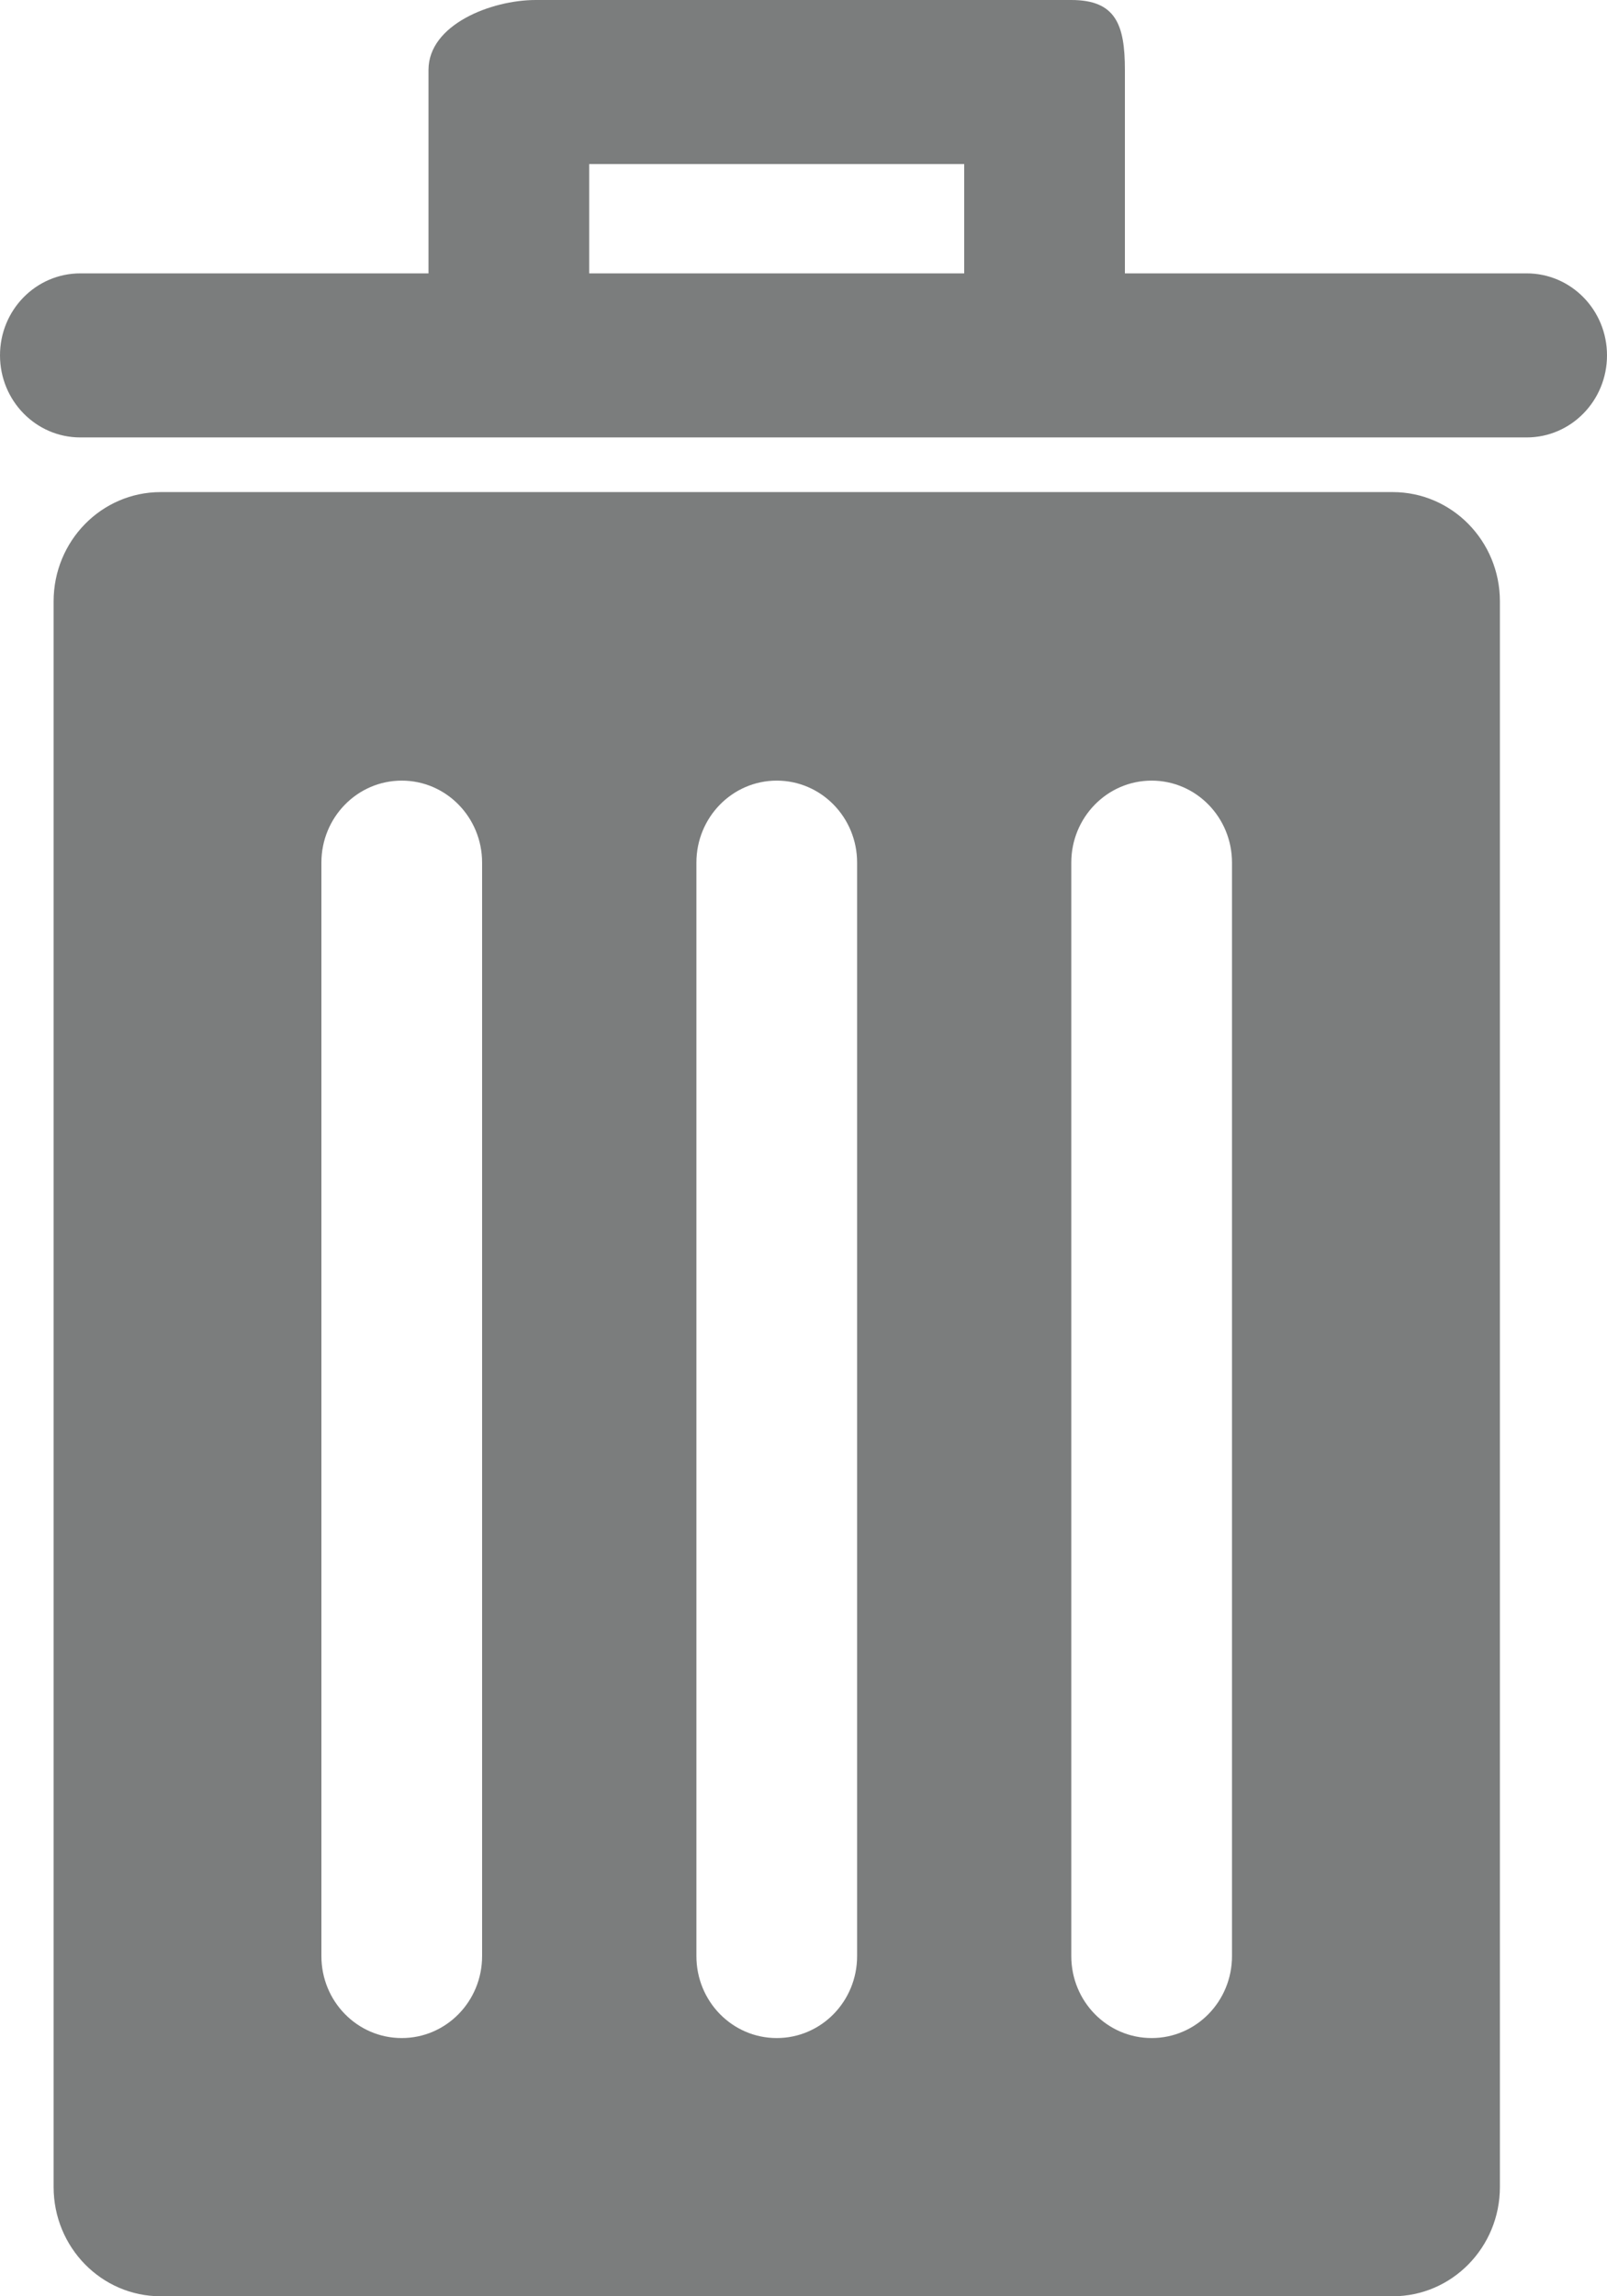 <?xml version="1.0" encoding="UTF-8" standalone="no"?>
<svg width="14px" height="20px" viewBox="0 0 14 20" version="1.1" xmlns="http://www.w3.org/2000/svg" xmlns:xlink="http://www.w3.org/1999/xlink" xmlns:sketch="http://www.bohemiancoding.com/sketch/ns">
    <!-- Generator: Sketch 3.3.2 (12043) - http://www.bohemiancoding.com/sketch -->
    <title>Fill 1 Copy 2</title>
    <desc>Created with Sketch.</desc>
    <defs></defs>
    <g id="V16" stroke="none" stroke-width="1" fill="none" fill-rule="evenodd" sketch:type="MSPage">
        <g id="3.2.1_D_Network-Access-Open" sketch:type="MSArtboardGroup" transform="translate(-908, -1017)" fill="#7B7D7D">
            <path d="M921.067,1022.238 C921.067,1021.712 920.649,1021.286 920.133,1021.286 L909.4,1021.286 C908.884,1021.286 908.467,1021.712 908.467,1022.238 L908.467,1036.048 C908.467,1036.574 908.884,1037 909.4,1037 L920.133,1037 C920.649,1037 921.067,1036.574 921.067,1036.048 L921.067,1022.238 L921.067,1022.238 Z M912.2,1034.037 C912.2,1034.432 911.887,1034.751 911.5,1034.751 C911.113,1034.751 910.8,1034.432 910.8,1034.037 L910.8,1024.513 C910.8,1024.119 911.113,1023.799 911.5,1023.799 C911.887,1023.799 912.2,1024.119 912.2,1024.513 L912.2,1034.037 L912.2,1034.037 Z M915.467,1034.037 C915.467,1034.432 915.154,1034.751 914.767,1034.751 C914.38,1034.751 914.067,1034.432 914.067,1034.037 L914.067,1024.513 C914.067,1024.119 914.38,1023.799 914.767,1023.799 C915.154,1023.799 915.467,1024.119 915.467,1024.513 L915.467,1034.037 L915.467,1034.037 Z M918.733,1034.037 C918.733,1034.432 918.42,1034.751 918.033,1034.751 C917.646,1034.751 917.333,1034.432 917.333,1034.037 L917.333,1024.513 C917.333,1024.119 917.646,1023.799 918.033,1023.799 C918.42,1023.799 918.733,1024.119 918.733,1024.513 L918.733,1034.037 Z M921.3,1019.381 L917.8,1019.381 L917.8,1017.609 C917.8,1017.214 917.72,1017 917.333,1017 L912.667,1017 C912.28,1017 911.733,1017.214 911.733,1017.609 L911.733,1019.381 L908.7,1019.381 C908.313,1019.381 908,1019.7 908,1020.095 C908,1020.49 908.313,1020.81 908.7,1020.81 L921.3,1020.81 C921.687,1020.81 922,1020.49 922,1020.095 C922,1019.7 921.687,1019.381 921.3,1019.381 Z M913.133,1018.429 L916.4,1018.429 L916.4,1019.381 L913.133,1019.381 L913.133,1018.429 Z" id="Fill-1-Copy-2" sketch:type="MSShapeGroup"></path>
        </g>
    </g>
</svg>